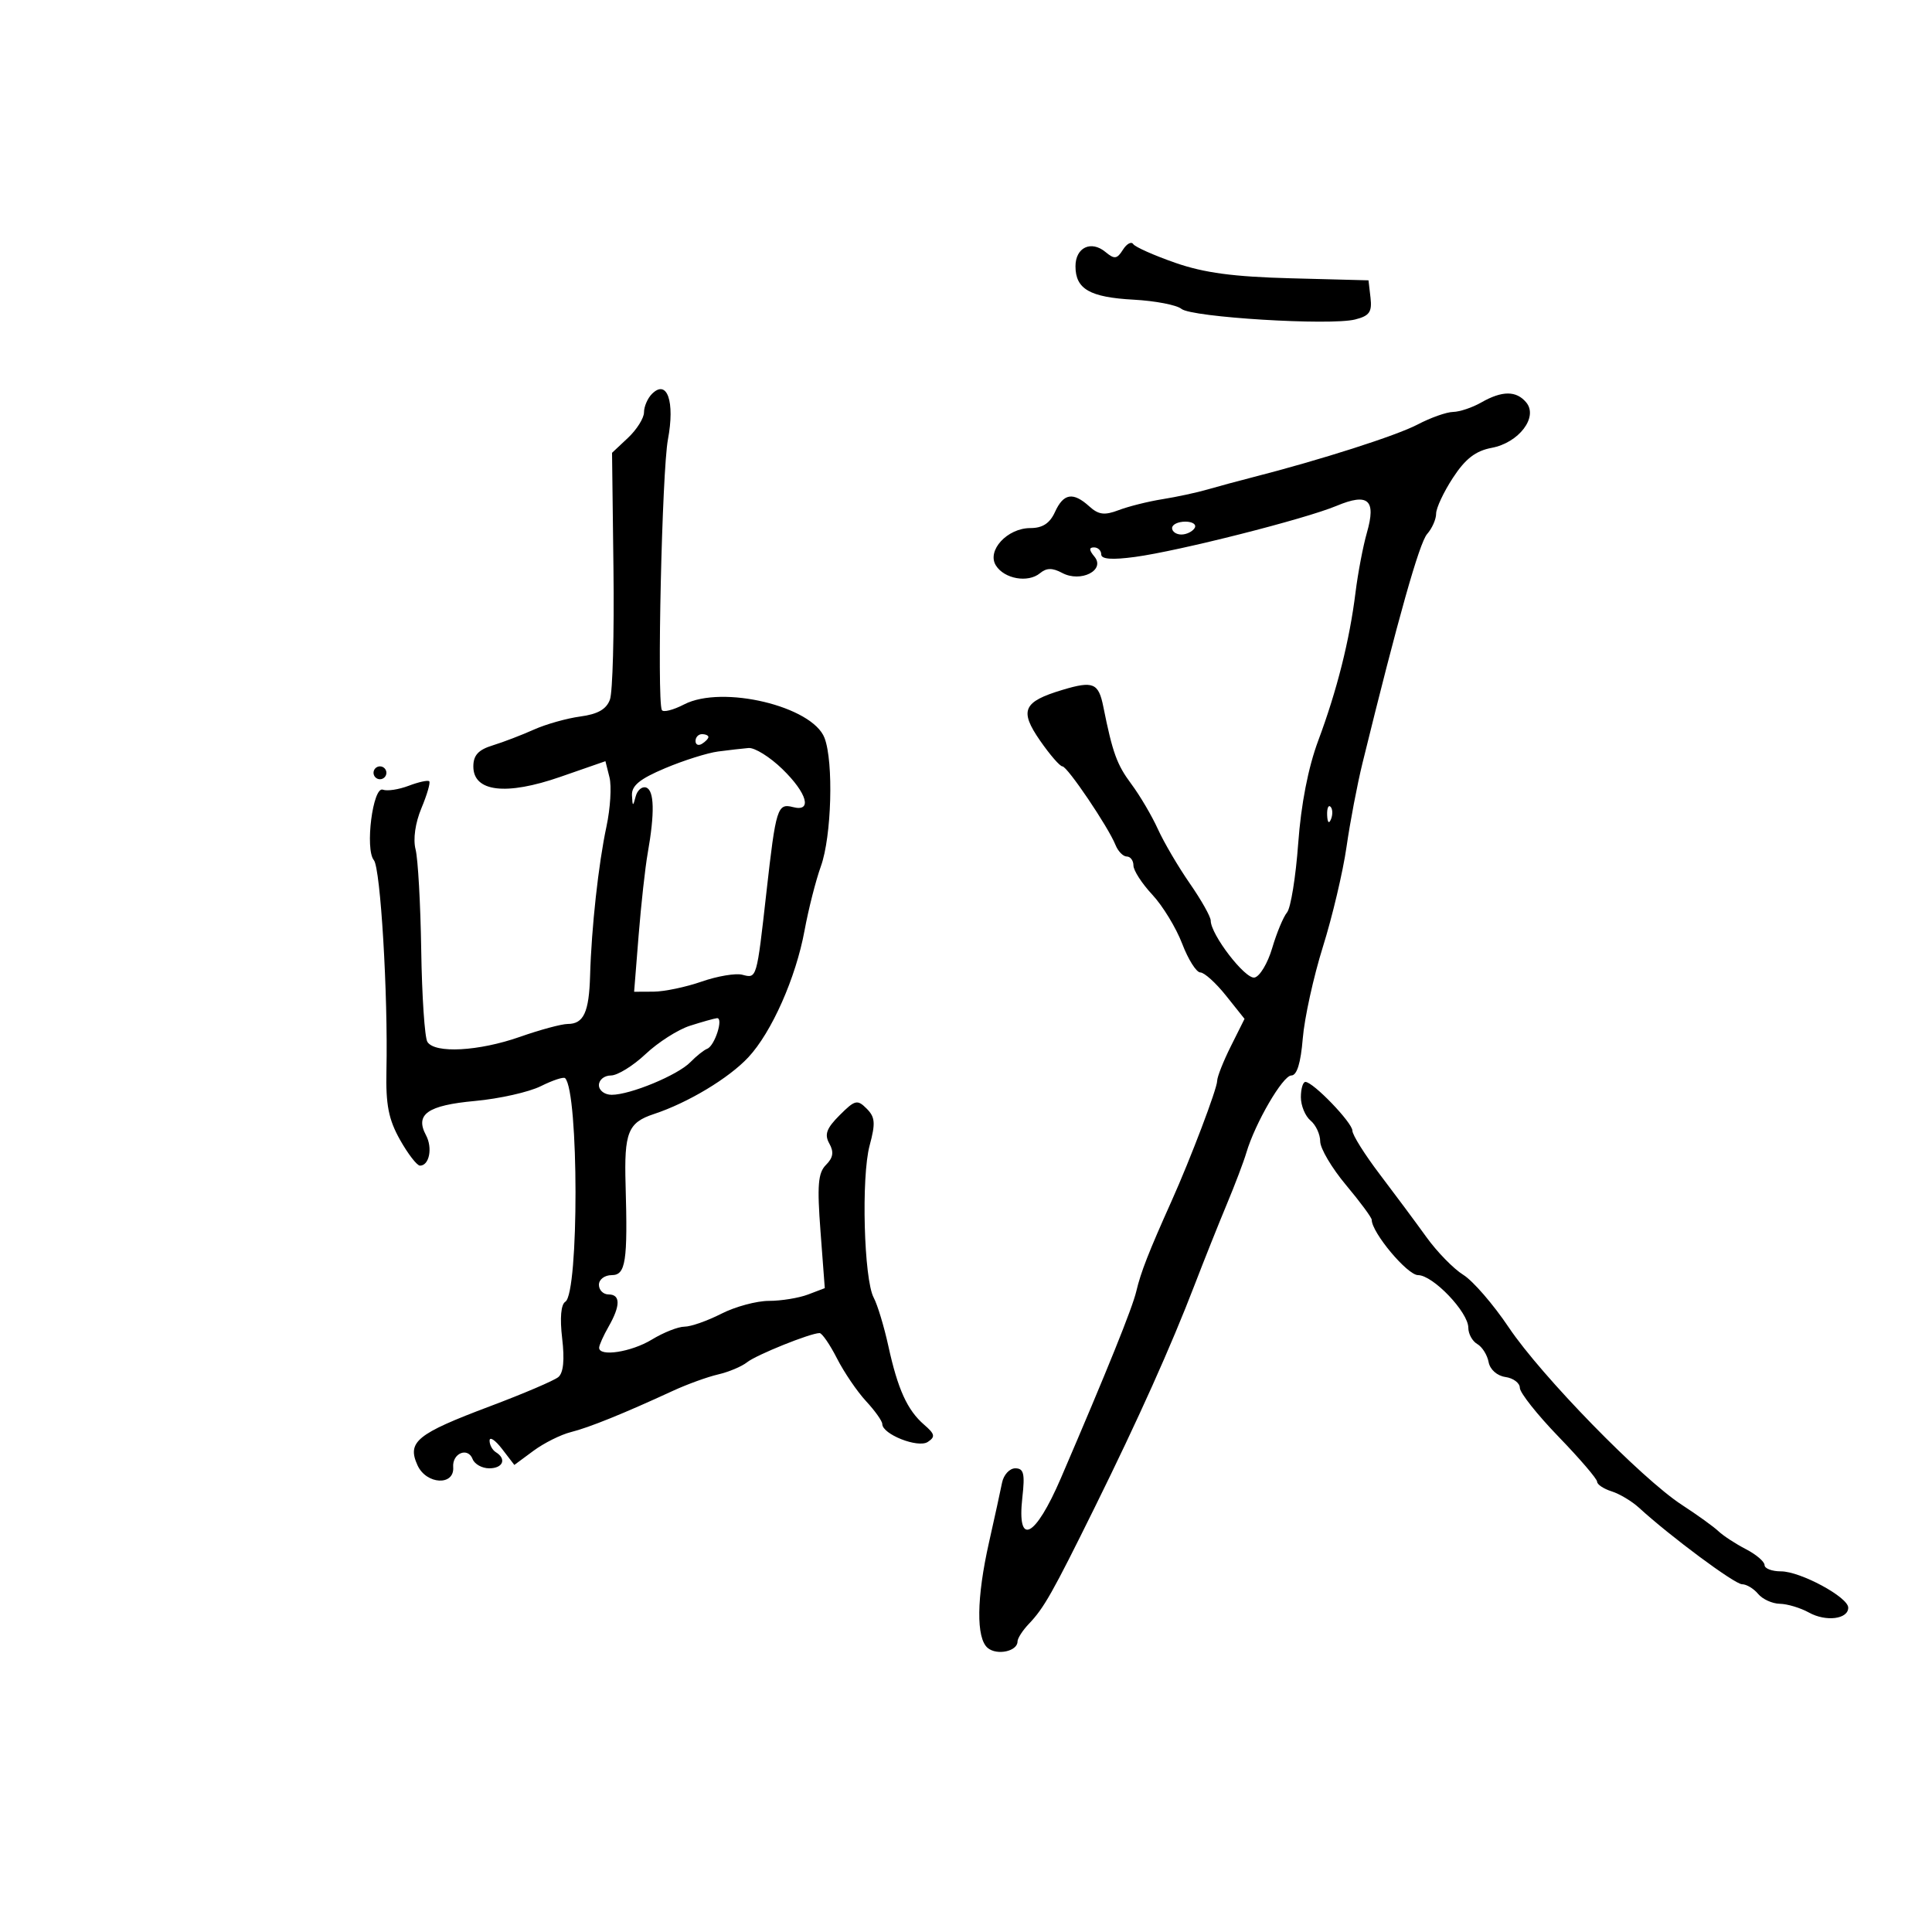<svg xmlns="http://www.w3.org/2000/svg" width="300" height="300" viewBox="0 0 300 300" version="1.1">
	<path d="M 174.363 38.786 C 173.449 40.235, 173.050 40.286, 171.658 39.131 C 169.423 37.276, 167 38.428, 167 41.346 C 167 44.888, 169.224 46.165, 176.041 46.534 C 179.391 46.716, 182.727 47.359, 183.455 47.963 C 185.031 49.271, 206.535 50.584, 210.417 49.610 C 212.643 49.051, 213.070 48.449, 212.813 46.230 L 212.500 43.529 200.500 43.215 C 191.538 42.980, 186.981 42.371, 182.500 40.810 C 179.200 39.660, 176.260 38.352, 175.968 37.903 C 175.675 37.454, 174.953 37.851, 174.363 38.786 M 101.237 61.163 C 100.556 61.844, 100 63.132, 100 64.026 C 100 64.920, 98.883 66.700, 97.519 67.983 L 95.037 70.314 95.259 88.407 C 95.380 98.358, 95.135 107.455, 94.713 108.622 C 94.169 110.128, 92.835 110.893, 90.115 111.258 C 88.008 111.540, 84.757 112.458, 82.892 113.296 C 81.026 114.135, 78.150 115.236, 76.500 115.744 C 74.278 116.427, 73.500 117.277, 73.500 119.020 C 73.500 122.963, 78.569 123.567, 87.015 120.629 L 94.011 118.197 94.640 120.703 C 94.986 122.081, 94.774 125.525, 94.169 128.355 C 92.927 134.157, 91.842 144.047, 91.629 151.500 C 91.467 157.189, 90.628 159, 88.156 159 C 87.207 159, 83.870 159.900, 80.740 161 C 74.344 163.248, 67.500 163.618, 66.363 161.778 C 65.947 161.106, 65.517 154.693, 65.407 147.528 C 65.297 140.363, 64.902 133.326, 64.530 131.892 C 64.121 130.312, 64.480 127.788, 65.440 125.488 C 66.313 123.401, 66.858 121.524, 66.652 121.318 C 66.446 121.113, 65.012 121.425, 63.466 122.013 C 61.920 122.601, 60.116 122.875, 59.457 122.622 C 57.906 122.027, 56.643 131.865, 58.053 133.564 C 59.089 134.812, 60.262 154.427, 60.006 166.240 C 59.891 171.563, 60.334 173.821, 62.114 176.990 C 63.354 179.195, 64.750 181, 65.216 181 C 66.662 181, 67.204 178.249, 66.147 176.274 C 64.407 173.024, 66.399 171.633, 73.755 170.958 C 77.540 170.611, 82.142 169.577, 83.981 168.659 C 85.820 167.742, 87.516 167.183, 87.750 167.416 C 89.884 169.550, 89.912 200.818, 87.782 202.135 C 87.102 202.555, 86.920 204.674, 87.293 207.826 C 87.688 211.161, 87.487 213.180, 86.694 213.836 C 86.037 214.379, 81.262 216.417, 76.082 218.366 C 64.698 222.647, 63.173 223.890, 64.832 227.531 C 66.201 230.536, 70.596 230.757, 70.371 227.810 C 70.207 225.663, 72.652 224.651, 73.386 226.563 C 73.689 227.353, 74.851 228, 75.969 228 C 78.104 228, 78.701 226.551, 77 225.500 C 76.450 225.160, 76.010 224.346, 76.022 223.691 C 76.034 223.036, 76.904 223.619, 77.956 224.987 L 79.867 227.475 82.833 225.282 C 84.465 224.075, 87.082 222.767, 88.650 222.375 C 91.480 221.667, 96.826 219.504, 104.500 215.963 C 106.700 214.948, 109.850 213.806, 111.500 213.424 C 113.150 213.043, 115.175 212.193, 116 211.535 C 117.448 210.380, 125.843 207, 127.263 207 C 127.646 207, 128.863 208.770, 129.966 210.934 C 131.070 213.098, 133.104 216.089, 134.487 217.580 C 135.869 219.072, 137 220.665, 137 221.120 C 137 222.713, 142.545 224.902, 144.059 223.907 C 145.272 223.109, 145.183 222.685, 143.500 221.230 C 140.884 218.967, 139.413 215.733, 137.940 209 C 137.277 205.975, 136.255 202.600, 135.668 201.500 C 134.141 198.639, 133.716 182.768, 135.036 177.867 C 135.970 174.397, 135.894 173.466, 134.569 172.141 C 133.126 170.698, 132.758 170.788, 130.380 173.165 C 128.334 175.211, 127.989 176.159, 128.777 177.567 C 129.514 178.882, 129.376 179.767, 128.262 180.880 C 127.024 182.119, 126.866 184.026, 127.408 191.211 L 128.073 200.022 125.472 201.011 C 124.041 201.555, 121.306 202, 119.395 202 C 117.484 202, 114.156 202.900, 112 204 C 109.844 205.100, 107.274 206.002, 106.290 206.004 C 105.305 206.006, 103.027 206.906, 101.226 208.004 C 98.015 209.961, 92.966 210.730, 93.035 209.250 C 93.055 208.838, 93.714 207.375, 94.500 206 C 96.363 202.741, 96.363 201, 94.500 201 C 93.675 201, 93 200.325, 93 199.500 C 93 198.667, 93.889 198, 95 198 C 97.158 198, 97.483 195.874, 97.141 184 C 96.905 175.837, 97.512 174.316, 101.531 172.990 C 106.811 171.247, 113.160 167.434, 116.197 164.181 C 119.822 160.298, 123.583 151.820, 124.927 144.500 C 125.533 141.200, 126.678 136.700, 127.471 134.500 C 129.128 129.901, 129.456 118.330, 128.035 114.593 C 126.163 109.669, 112.153 106.318, 106.233 109.379 C 104.517 110.267, 102.957 110.657, 102.767 110.246 C 101.995 108.587, 102.796 73.134, 103.716 68.239 C 104.825 62.340, 103.588 58.812, 101.237 61.163 M 230 62.500 C 228.625 63.286, 226.661 63.945, 225.636 63.965 C 224.611 63.984, 222.136 64.861, 220.136 65.913 C 216.853 67.640, 204.999 71.432, 194.500 74.114 C 192.300 74.676, 189.150 75.528, 187.500 76.007 C 185.850 76.487, 182.700 77.165, 180.500 77.515 C 178.300 77.865, 175.251 78.627, 173.724 79.208 C 171.506 80.052, 170.587 79.936, 169.146 78.632 C 166.626 76.352, 165.142 76.593, 163.818 79.500 C 163.015 81.263, 161.888 82, 159.994 82 C 156.409 82, 153.192 85.492, 154.644 87.809 C 155.954 89.899, 159.639 90.544, 161.491 89.007 C 162.508 88.164, 163.417 88.153, 164.936 88.966 C 167.816 90.507, 171.695 88.542, 169.942 86.430 C 169.096 85.411, 169.078 85, 169.878 85 C 170.495 85, 171 85.492, 171 86.094 C 171 86.837, 172.684 86.960, 176.250 86.479 C 183.069 85.558, 202.619 80.604, 207.528 78.553 C 212.463 76.491, 213.719 77.599, 212.251 82.718 C 211.654 84.798, 210.859 88.975, 210.483 92 C 209.561 99.431, 207.610 107.186, 204.696 115 C 203.135 119.188, 202.028 124.865, 201.585 130.960 C 201.206 136.163, 200.426 140.986, 199.852 141.678 C 199.278 142.370, 198.239 144.863, 197.545 147.218 C 196.850 149.573, 195.616 151.632, 194.802 151.792 C 193.354 152.078, 188 145.120, 188 142.952 C 188 142.351, 186.538 139.754, 184.751 137.180 C 182.964 134.606, 180.735 130.810, 179.797 128.744 C 178.859 126.678, 177.004 123.528, 175.674 121.744 C 173.423 118.725, 172.763 116.902, 171.324 109.738 C 170.582 106.041, 169.749 105.695, 165.009 107.116 C 158.849 108.961, 158.250 110.311, 161.506 115.009 C 163.027 117.204, 164.585 119, 164.968 119 C 165.738 119, 172.087 128.398, 173.218 131.213 C 173.613 132.196, 174.400 133, 174.968 133 C 175.535 133, 176 133.627, 176 134.394 C 176 135.161, 177.318 137.199, 178.928 138.923 C 180.539 140.648, 182.625 144.070, 183.564 146.529 C 184.503 148.988, 185.773 151, 186.386 151 C 186.999 151, 188.794 152.622, 190.375 154.604 L 193.251 158.208 191.125 162.463 C 189.956 164.804, 189 167.223, 189 167.840 C 189 169.039, 184.874 179.911, 181.919 186.500 C 178.362 194.430, 177.142 197.550, 176.447 200.500 C 175.827 203.130, 171.973 212.681, 164.746 229.500 C 160.732 238.842, 157.876 240.279, 158.751 232.516 C 159.168 228.820, 158.968 228, 157.649 228 C 156.763 228, 155.838 229.013, 155.594 230.250 C 155.350 231.488, 154.441 235.650, 153.573 239.500 C 151.631 248.113, 151.555 254.386, 153.373 255.895 C 154.822 257.098, 158 256.410, 158 254.893 C 158 254.402, 158.787 253.175, 159.750 252.166 C 162.111 249.690, 163.395 247.421, 170.022 234 C 176.775 220.326, 181.826 209.069, 185.505 199.500 C 186.985 195.650, 189.231 190.025, 190.495 187 C 191.759 183.975, 193.125 180.375, 193.531 179 C 194.891 174.395, 199.196 167, 200.516 167 C 201.385 167, 201.980 165.075, 202.293 161.250 C 202.552 158.088, 203.961 151.675, 205.425 147 C 206.888 142.325, 208.537 135.350, 209.088 131.500 C 209.639 127.650, 210.754 121.800, 211.565 118.500 C 217.115 95.920, 220.398 84.287, 221.604 82.921 C 222.372 82.053, 223 80.631, 223 79.761 C 223 78.891, 224.179 76.379, 225.619 74.179 C 227.549 71.232, 229.131 70.010, 231.627 69.542 C 235.848 68.750, 238.882 64.768, 236.996 62.495 C 235.457 60.641, 233.249 60.643, 230 62.500 M 182 82 C 182 82.550, 182.648 83, 183.441 83 C 184.234 83, 185.160 82.550, 185.500 82 C 185.840 81.450, 185.191 81, 184.059 81 C 182.927 81, 182 81.450, 182 82 M 108 115.059 C 108 115.641, 108.450 115.840, 109 115.500 C 109.550 115.160, 110 114.684, 110 114.441 C 110 114.198, 109.550 114, 109 114 C 108.450 114, 108 114.477, 108 115.059 M 111.500 116.693 C 109.850 116.909, 106.145 118.079, 103.267 119.293 C 99.340 120.949, 98.059 121.999, 98.133 123.500 C 98.220 125.256, 98.289 125.279, 98.700 123.695 C 98.957 122.702, 99.693 122.070, 100.334 122.290 C 101.602 122.725, 101.684 126.234, 100.573 132.500 C 100.183 134.700, 99.550 140.438, 99.165 145.250 L 98.466 154 101.483 153.985 C 103.142 153.977, 106.503 153.274, 108.951 152.421 C 111.398 151.569, 114.238 151.091, 115.262 151.358 C 117.528 151.951, 117.487 152.093, 119.014 138.507 C 120.480 125.460, 120.720 124.693, 123.138 125.326 C 126.173 126.120, 125.346 123.170, 121.482 119.417 C 119.547 117.537, 117.184 116.067, 116.232 116.150 C 115.279 116.232, 113.150 116.477, 111.500 116.693 M 58 120 C 58 120.550, 58.450 121, 59 121 C 59.550 121, 60 120.550, 60 120 C 60 119.450, 59.550 119, 59 119 C 58.450 119, 58 119.450, 58 120 M 206.079 126.583 C 206.127 127.748, 206.364 127.985, 206.683 127.188 C 206.972 126.466, 206.936 125.603, 206.604 125.271 C 206.272 124.939, 206.036 125.529, 206.079 126.583 M 107.132 159.281 C 105.279 159.873, 102.179 161.852, 100.242 163.679 C 98.305 165.505, 95.883 167, 94.860 167 C 93.837 167, 93 167.675, 93 168.500 C 93 169.328, 93.887 170, 94.980 170 C 97.869 170, 105.230 166.949, 107.194 164.939 C 108.126 163.985, 109.304 163.046, 109.812 162.852 C 110.997 162.400, 112.403 157.967, 111.317 158.102 C 110.868 158.158, 108.984 158.689, 107.132 159.281 M 202 170.378 C 202 171.685, 202.675 173.315, 203.500 174 C 204.325 174.685, 205 176.140, 205 177.234 C 205 178.327, 206.800 181.372, 209 184 C 211.200 186.628, 213 189.062, 213 189.410 C 213 191.391, 218.532 198, 220.189 198 C 222.505 198, 228 203.750, 228 206.173 C 228 207.123, 228.625 208.260, 229.389 208.700 C 230.152 209.140, 230.944 210.400, 231.149 211.500 C 231.364 212.659, 232.462 213.634, 233.760 213.820 C 234.992 213.995, 236 214.754, 236 215.506 C 236 216.258, 238.700 219.667, 242 223.081 C 245.300 226.496, 248 229.644, 248 230.078 C 248 230.511, 249.012 231.185, 250.250 231.575 C 251.488 231.966, 253.400 233.110, 254.500 234.118 C 259.367 238.576, 269.366 246, 270.505 246 C 271.193 246, 272.315 246.675, 273 247.500 C 273.685 248.325, 275.202 249.016, 276.372 249.035 C 277.543 249.055, 279.581 249.670, 280.902 250.402 C 283.536 251.862, 287.004 251.424, 286.992 249.633 C 286.981 248.003, 279.563 244, 276.552 244 C 275.148 244, 274 243.562, 274 243.026 C 274 242.490, 272.693 241.375, 271.095 240.549 C 269.497 239.723, 267.584 238.473, 266.845 237.772 C 266.105 237.070, 263.552 235.230, 261.171 233.682 C 254.888 229.597, 239.332 213.651, 234.281 206.119 C 231.891 202.555, 228.713 198.882, 227.218 197.957 C 225.723 197.031, 223.150 194.398, 221.500 192.106 C 219.850 189.813, 216.588 185.422, 214.250 182.348 C 211.912 179.274, 210 176.227, 210 175.576 C 210 174.328, 203.905 168, 202.702 168 C 202.316 168, 202 169.070, 202 170.378" stroke="none" fill="black" fill-rule="evenodd"/>
</svg>